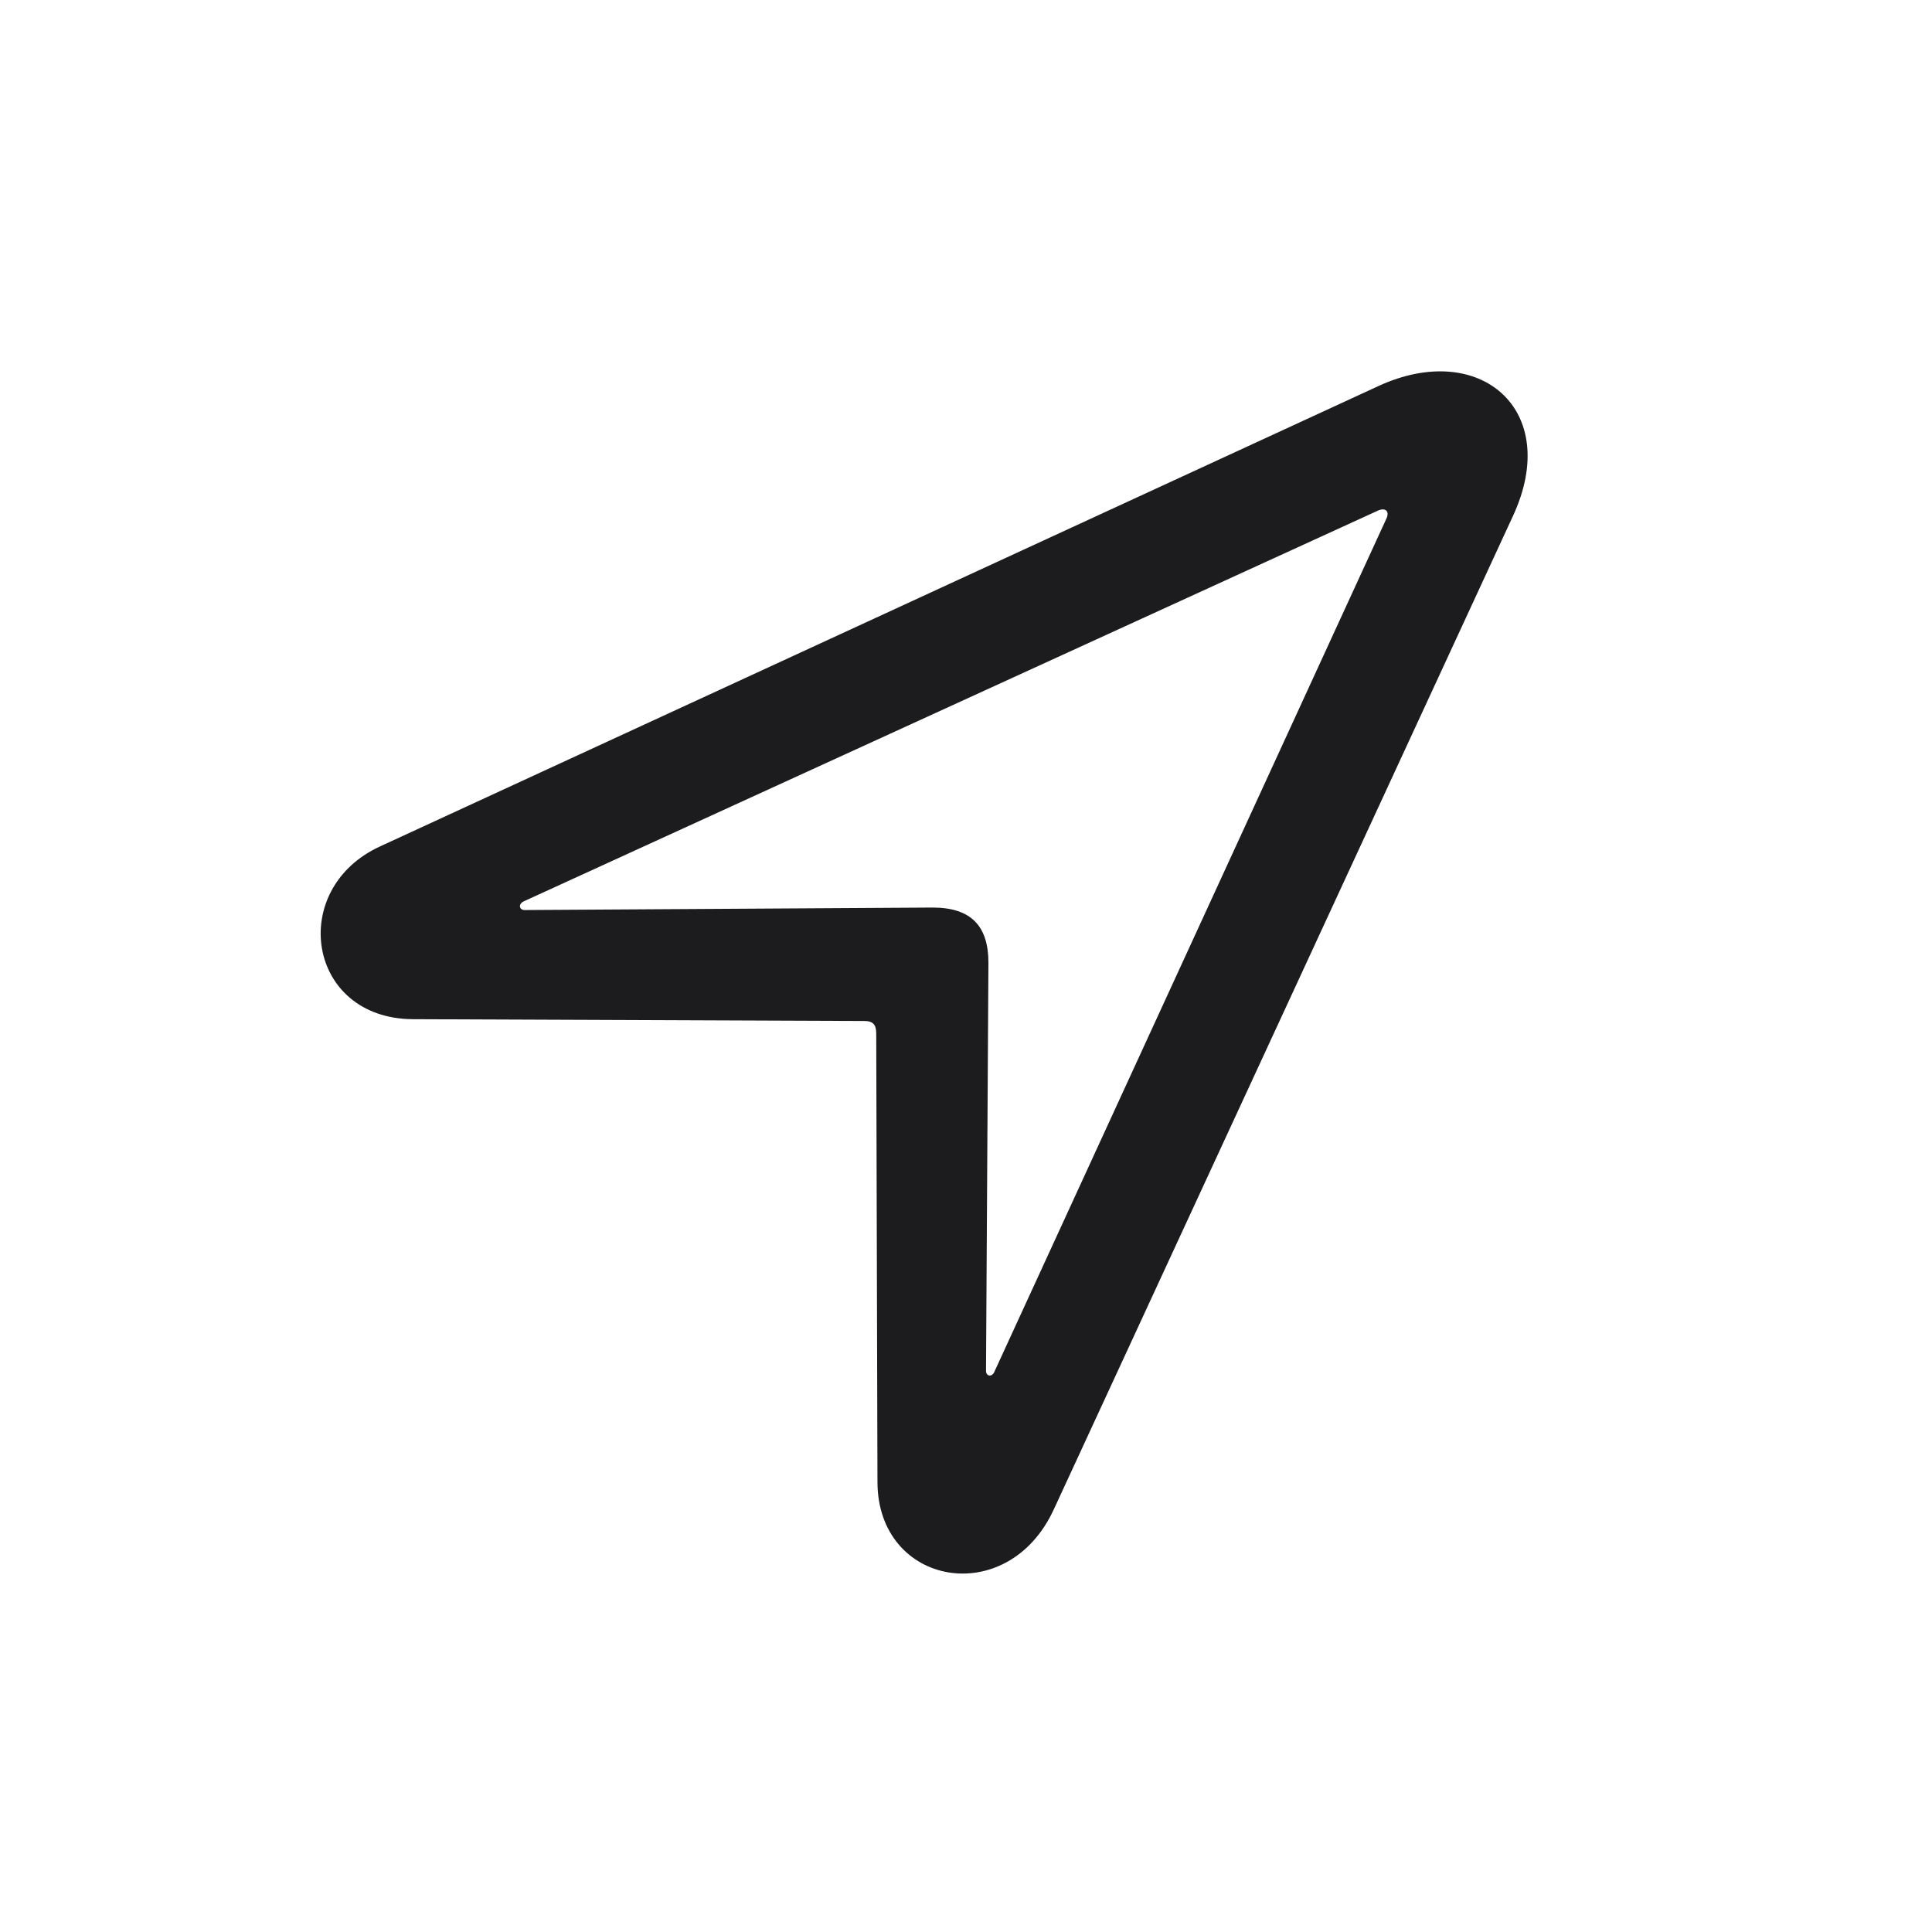<svg width="28" height="28" viewBox="0 0 28 28" fill="none" xmlns="http://www.w3.org/2000/svg">
<path d="M5.51 12.266C4.165 12.881 4.446 14.762 5.984 14.771L12.523 14.797C12.655 14.797 12.699 14.85 12.699 14.982L12.717 21.477C12.717 22.988 14.606 23.331 15.274 21.872L21.928 7.476C22.64 5.938 21.444 4.918 19.977 5.595L5.51 12.266ZM7.601 13.189C7.531 13.189 7.505 13.11 7.584 13.066L19.977 7.397C20.082 7.353 20.143 7.414 20.091 7.52L14.413 19.877C14.378 19.965 14.29 19.947 14.29 19.868L14.325 13.953C14.325 13.417 14.07 13.153 13.517 13.153L7.601 13.189Z" fill="#1C1C1E"/>
</svg>
